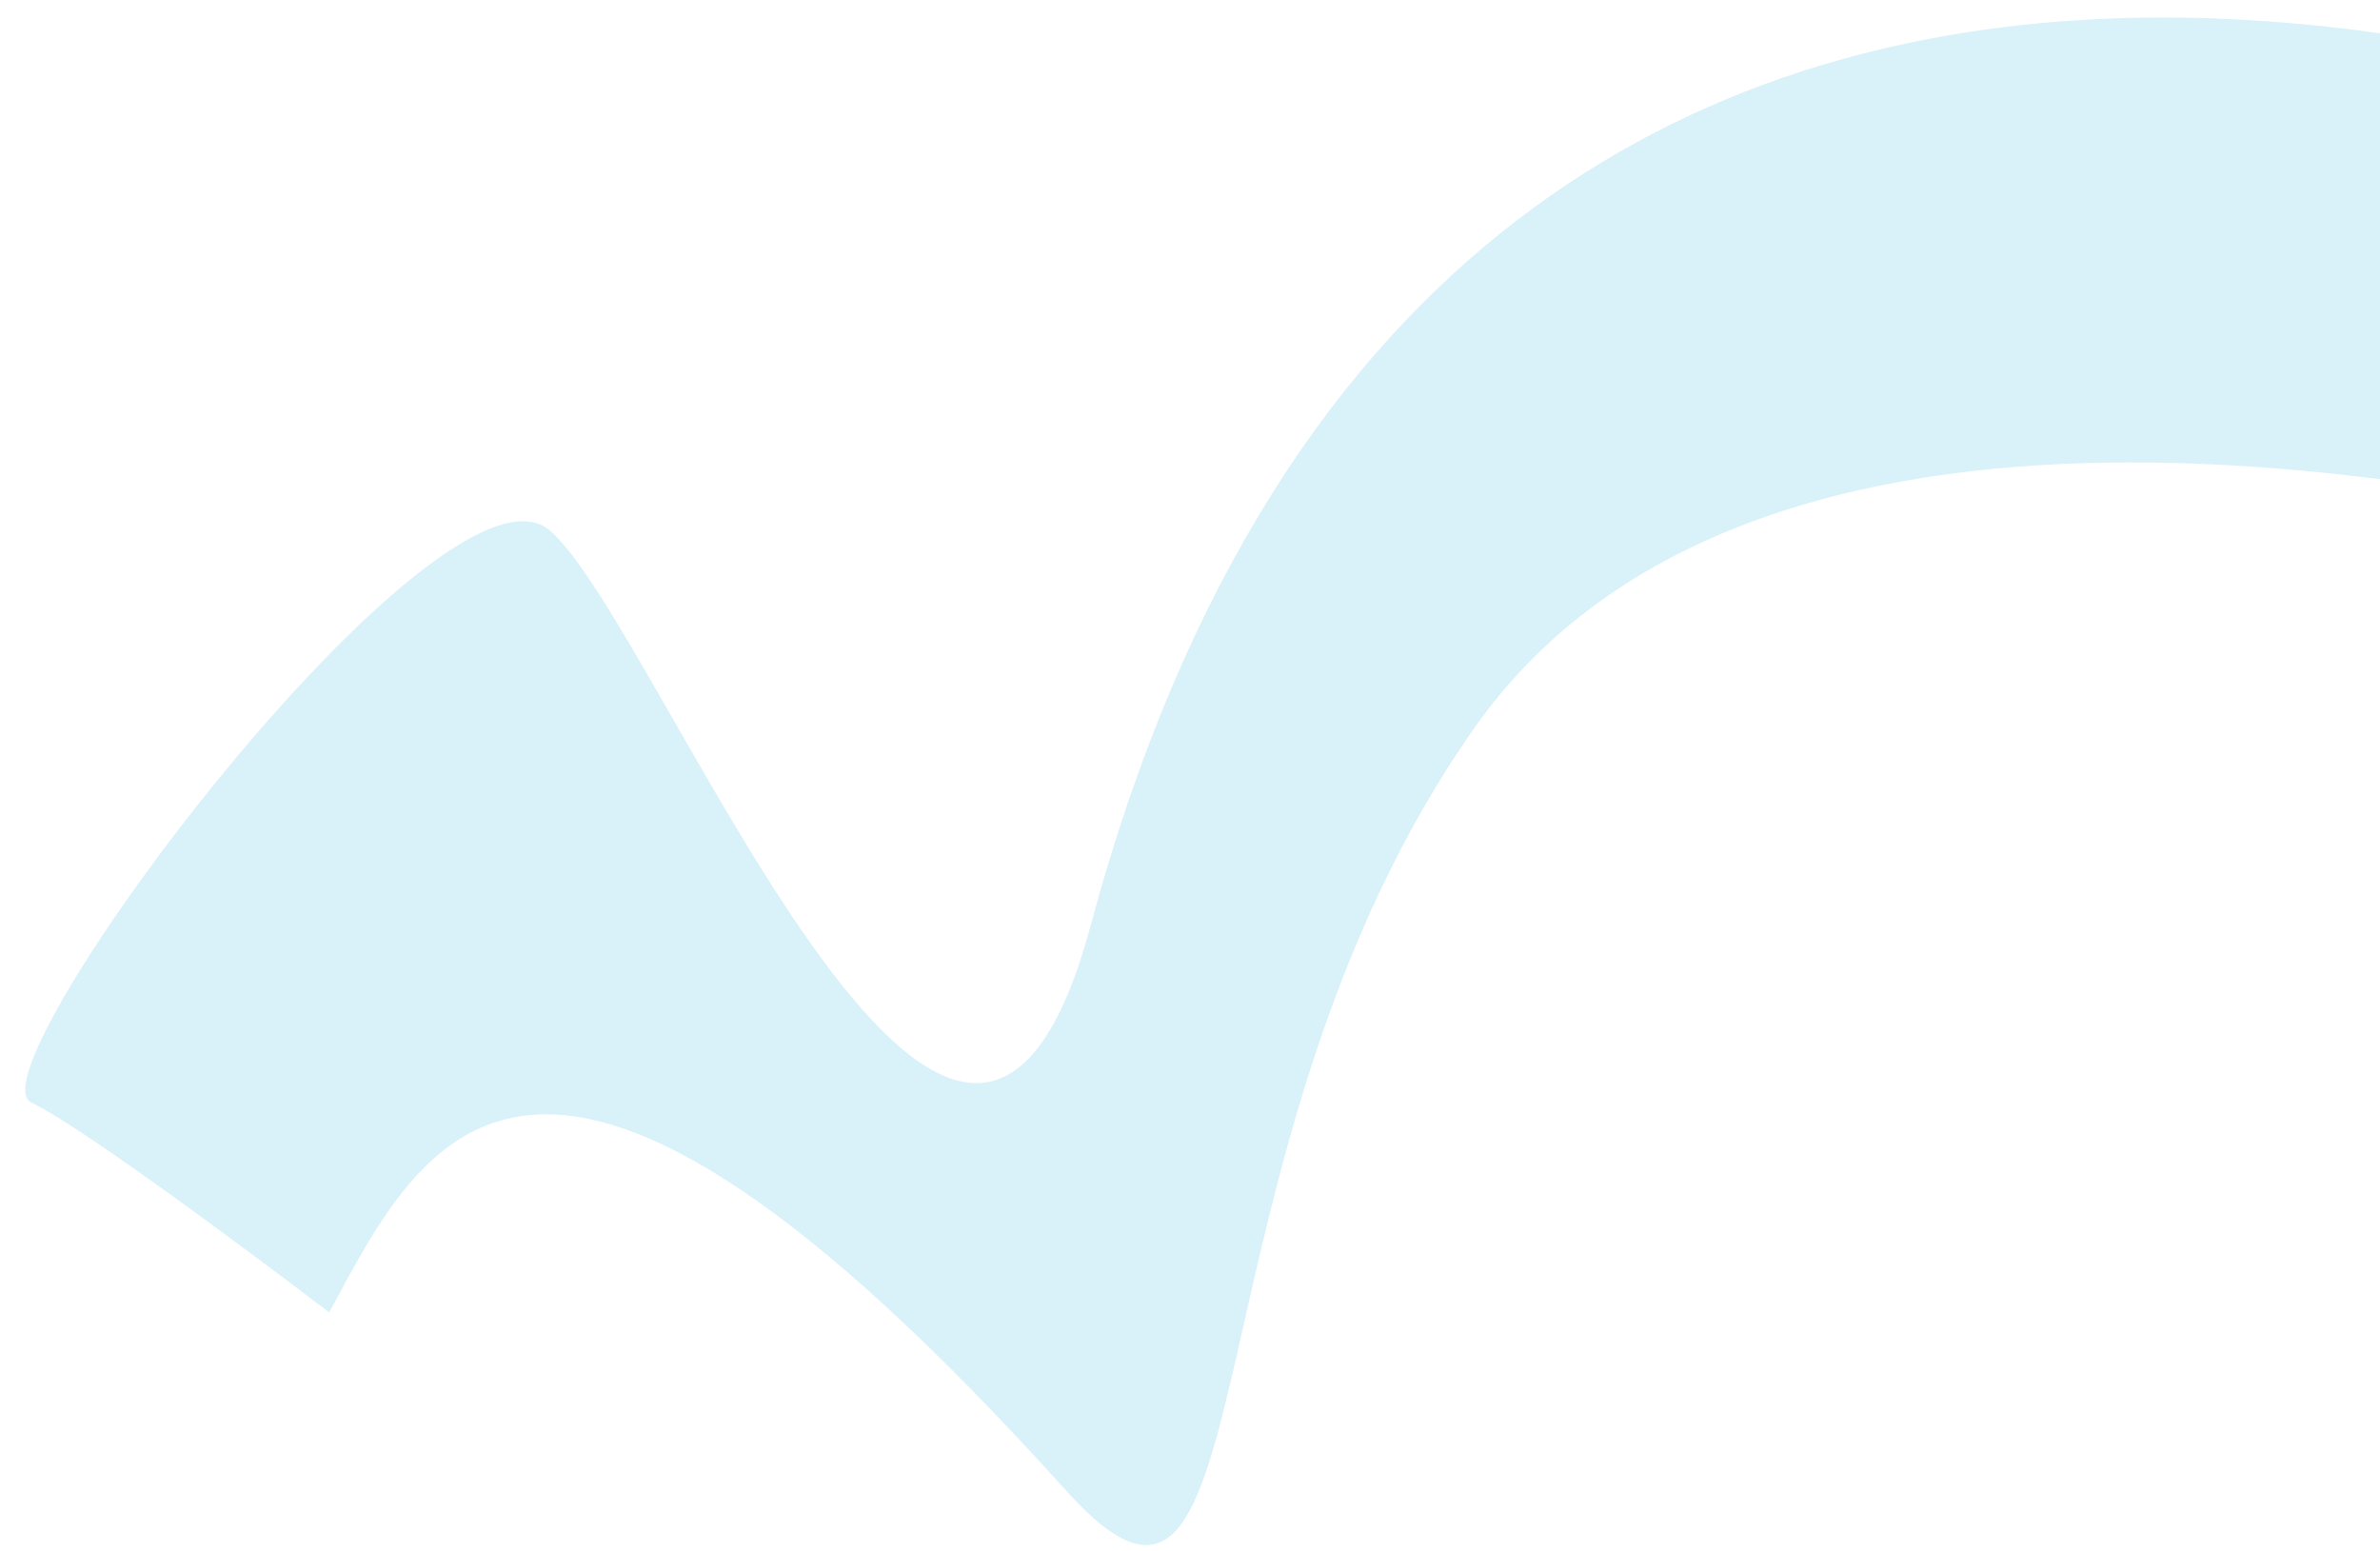 <svg width="66" height="43" viewBox="0 0 66 43" fill="none" xmlns="http://www.w3.org/2000/svg">
<path d="M29.573 41.34C14.836 24.974 11.748 31.54 9.129 36.39C9.129 36.39 2.65 31.432 0.865 30.568C-0.919 29.705 12.221 12.184 15.235 14.7C18.248 17.217 26.615 39.187 30.243 25.667C40.555 -12.749 78.058 4.219 78.058 4.219L71.198 13.957C70.828 14.484 49.236 8.331 40.893 20.174C32.55 32.018 35.391 47.802 29.573 41.34Z" fill="#00A5DB" fill-opacity="0.15"/>
</svg>
